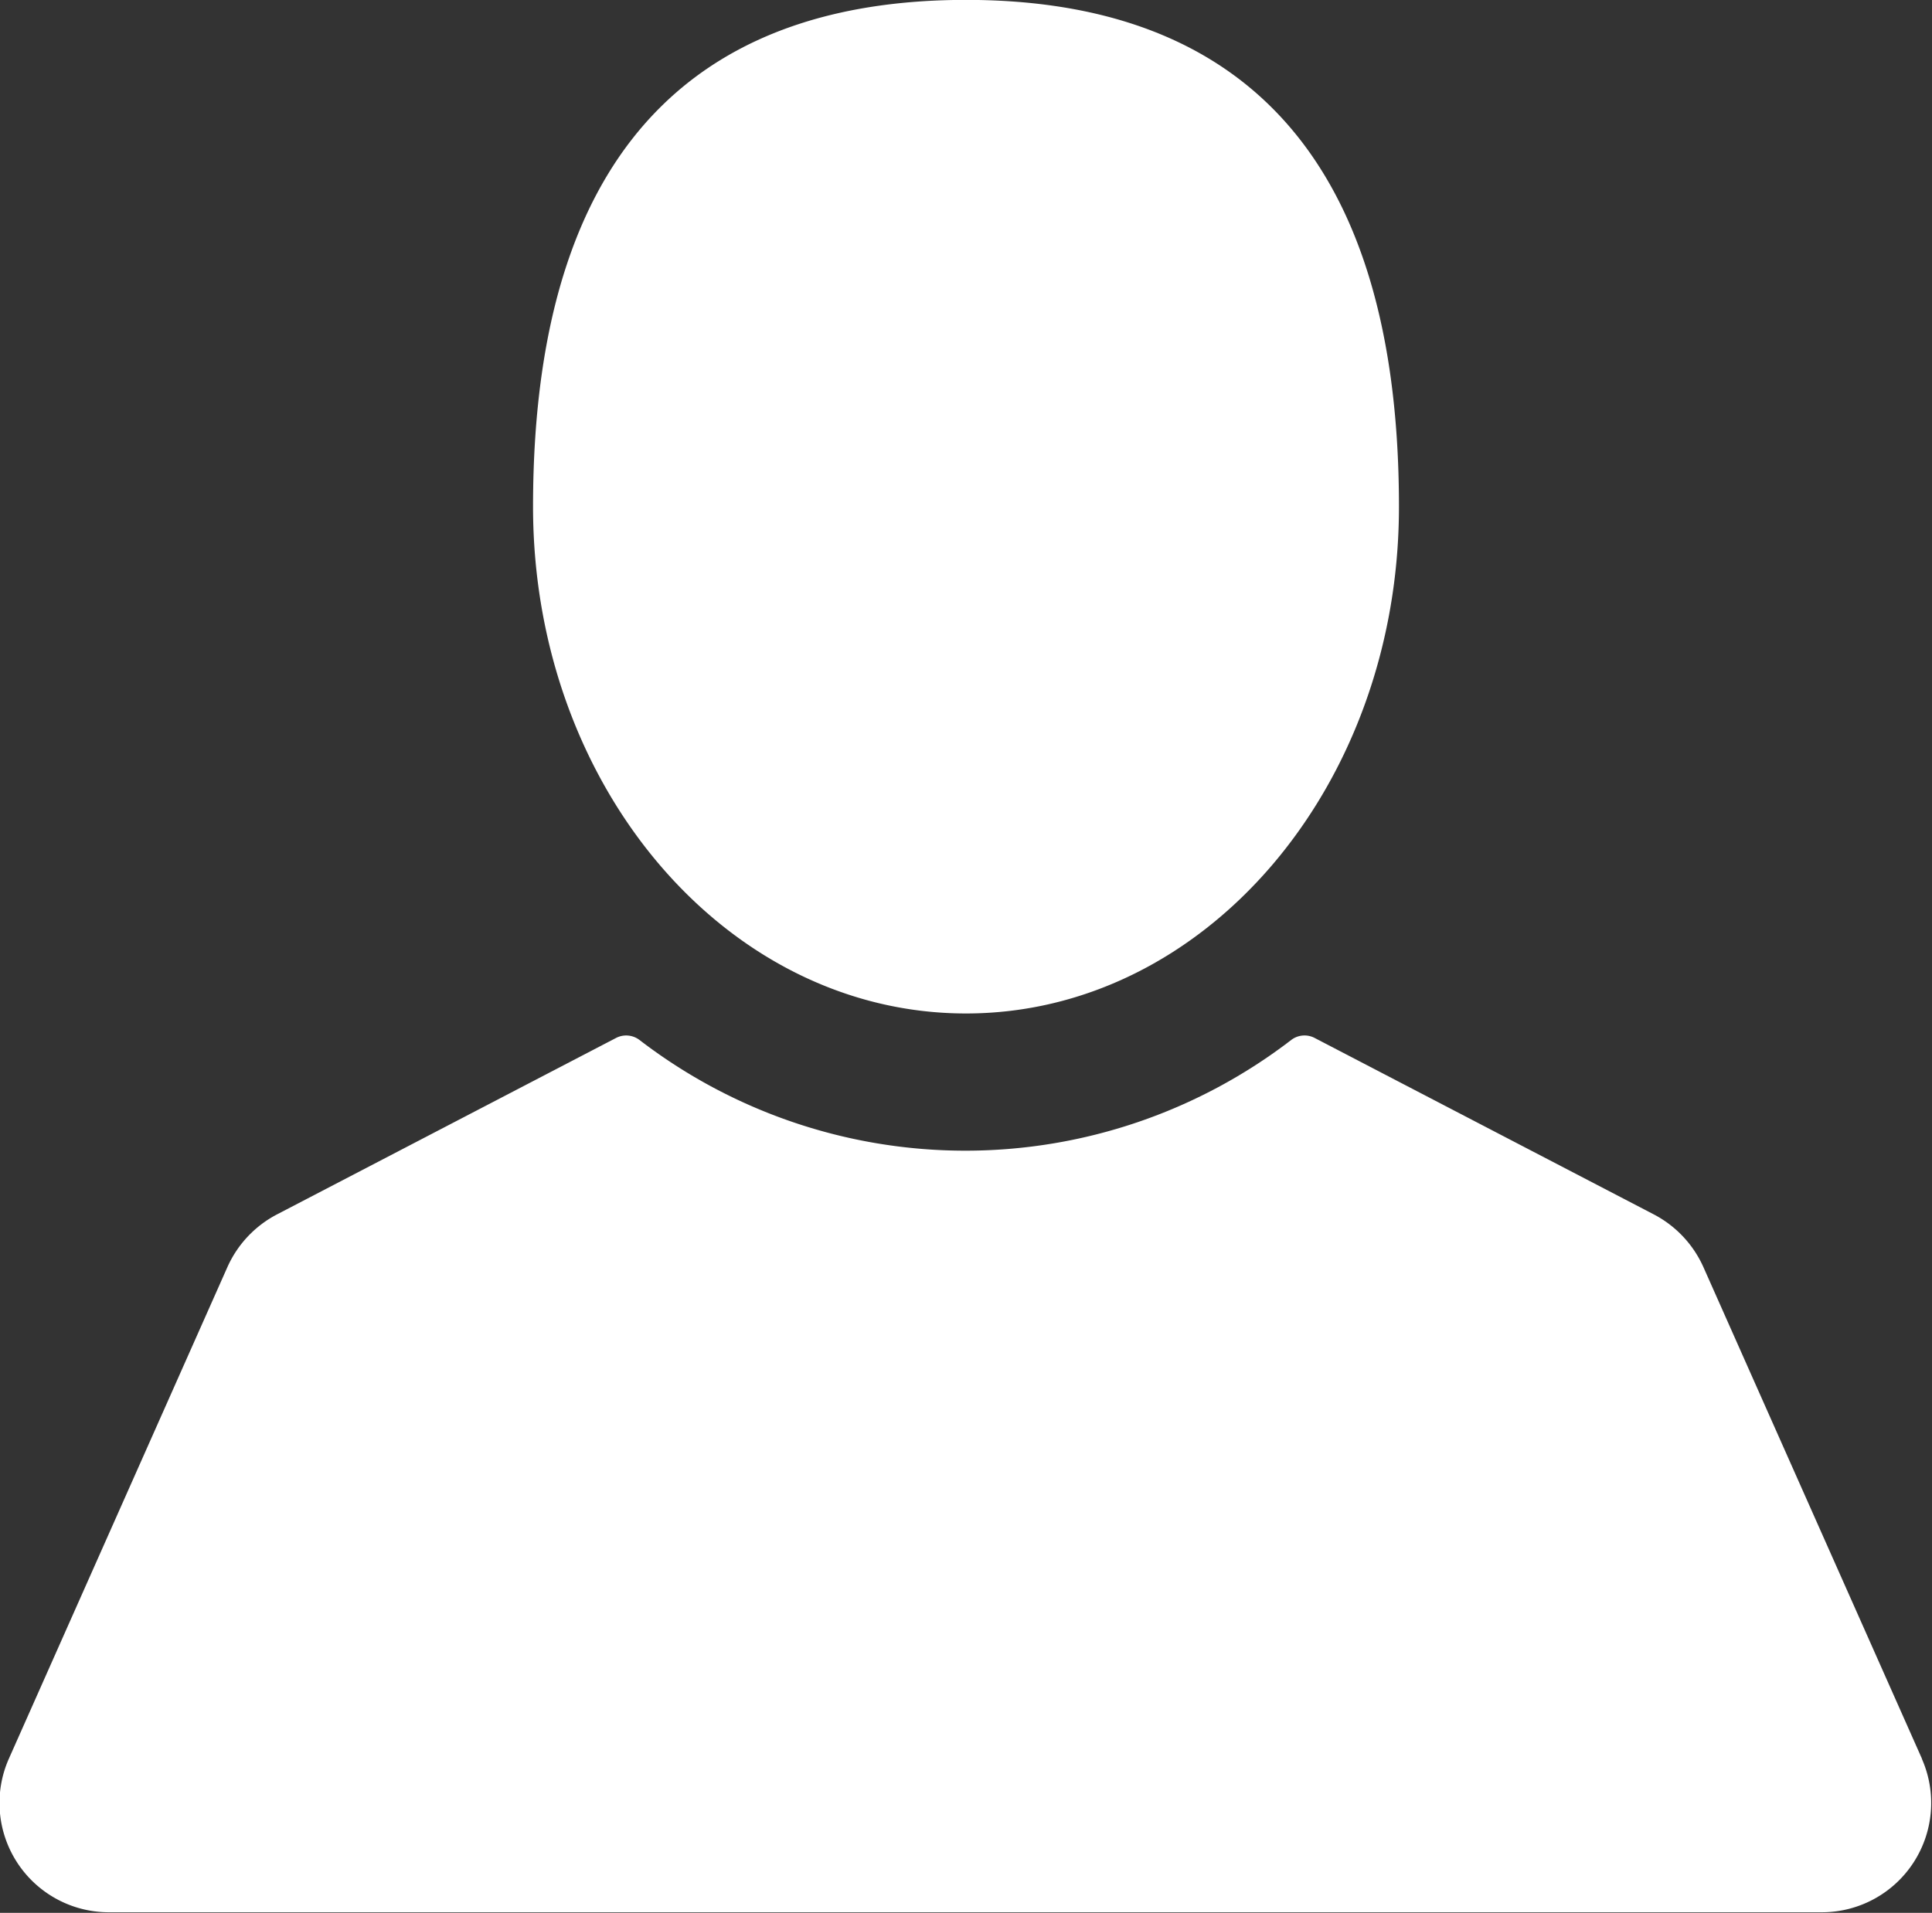 <svg xmlns="http://www.w3.org/2000/svg" width="19.438" height="19.25" viewBox="0 0 19.438 19.25">
  <rect x="0" y="0" width="19.438" height="19.25" fill="#333333" stroke="none"/>
  <defs>
    <style>
      .cls-1 {
        fill: #fff;
        fill-rule: evenodd;
      }
    </style>
  </defs>
  <path class="cls-1" d="M30.5,171.574c2.405,0,4.356-2.282,4.356-5.1,0-3.9-1.95-5.1-4.356-5.1s-4.356,1.194-4.356,5.1C26.144,169.292,28.094,171.574,30.5,171.574Zm9.618,7.5-2.2-4.95a1.109,1.109,0,0,0-.5-0.529l-3.411-1.775a0.22,0.22,0,0,0-.234.02,5.381,5.381,0,0,1-6.559,0,0.221,0.221,0,0,0-.234-0.02l-3.41,1.775a1.108,1.108,0,0,0-.5.529l-2.2,4.95a1.1,1.1,0,0,0,1,1.545H39.114A1.1,1.1,0,0,0,40.118,179.077Z" transform="translate(-20.781 -161.375)"/>
</svg>
